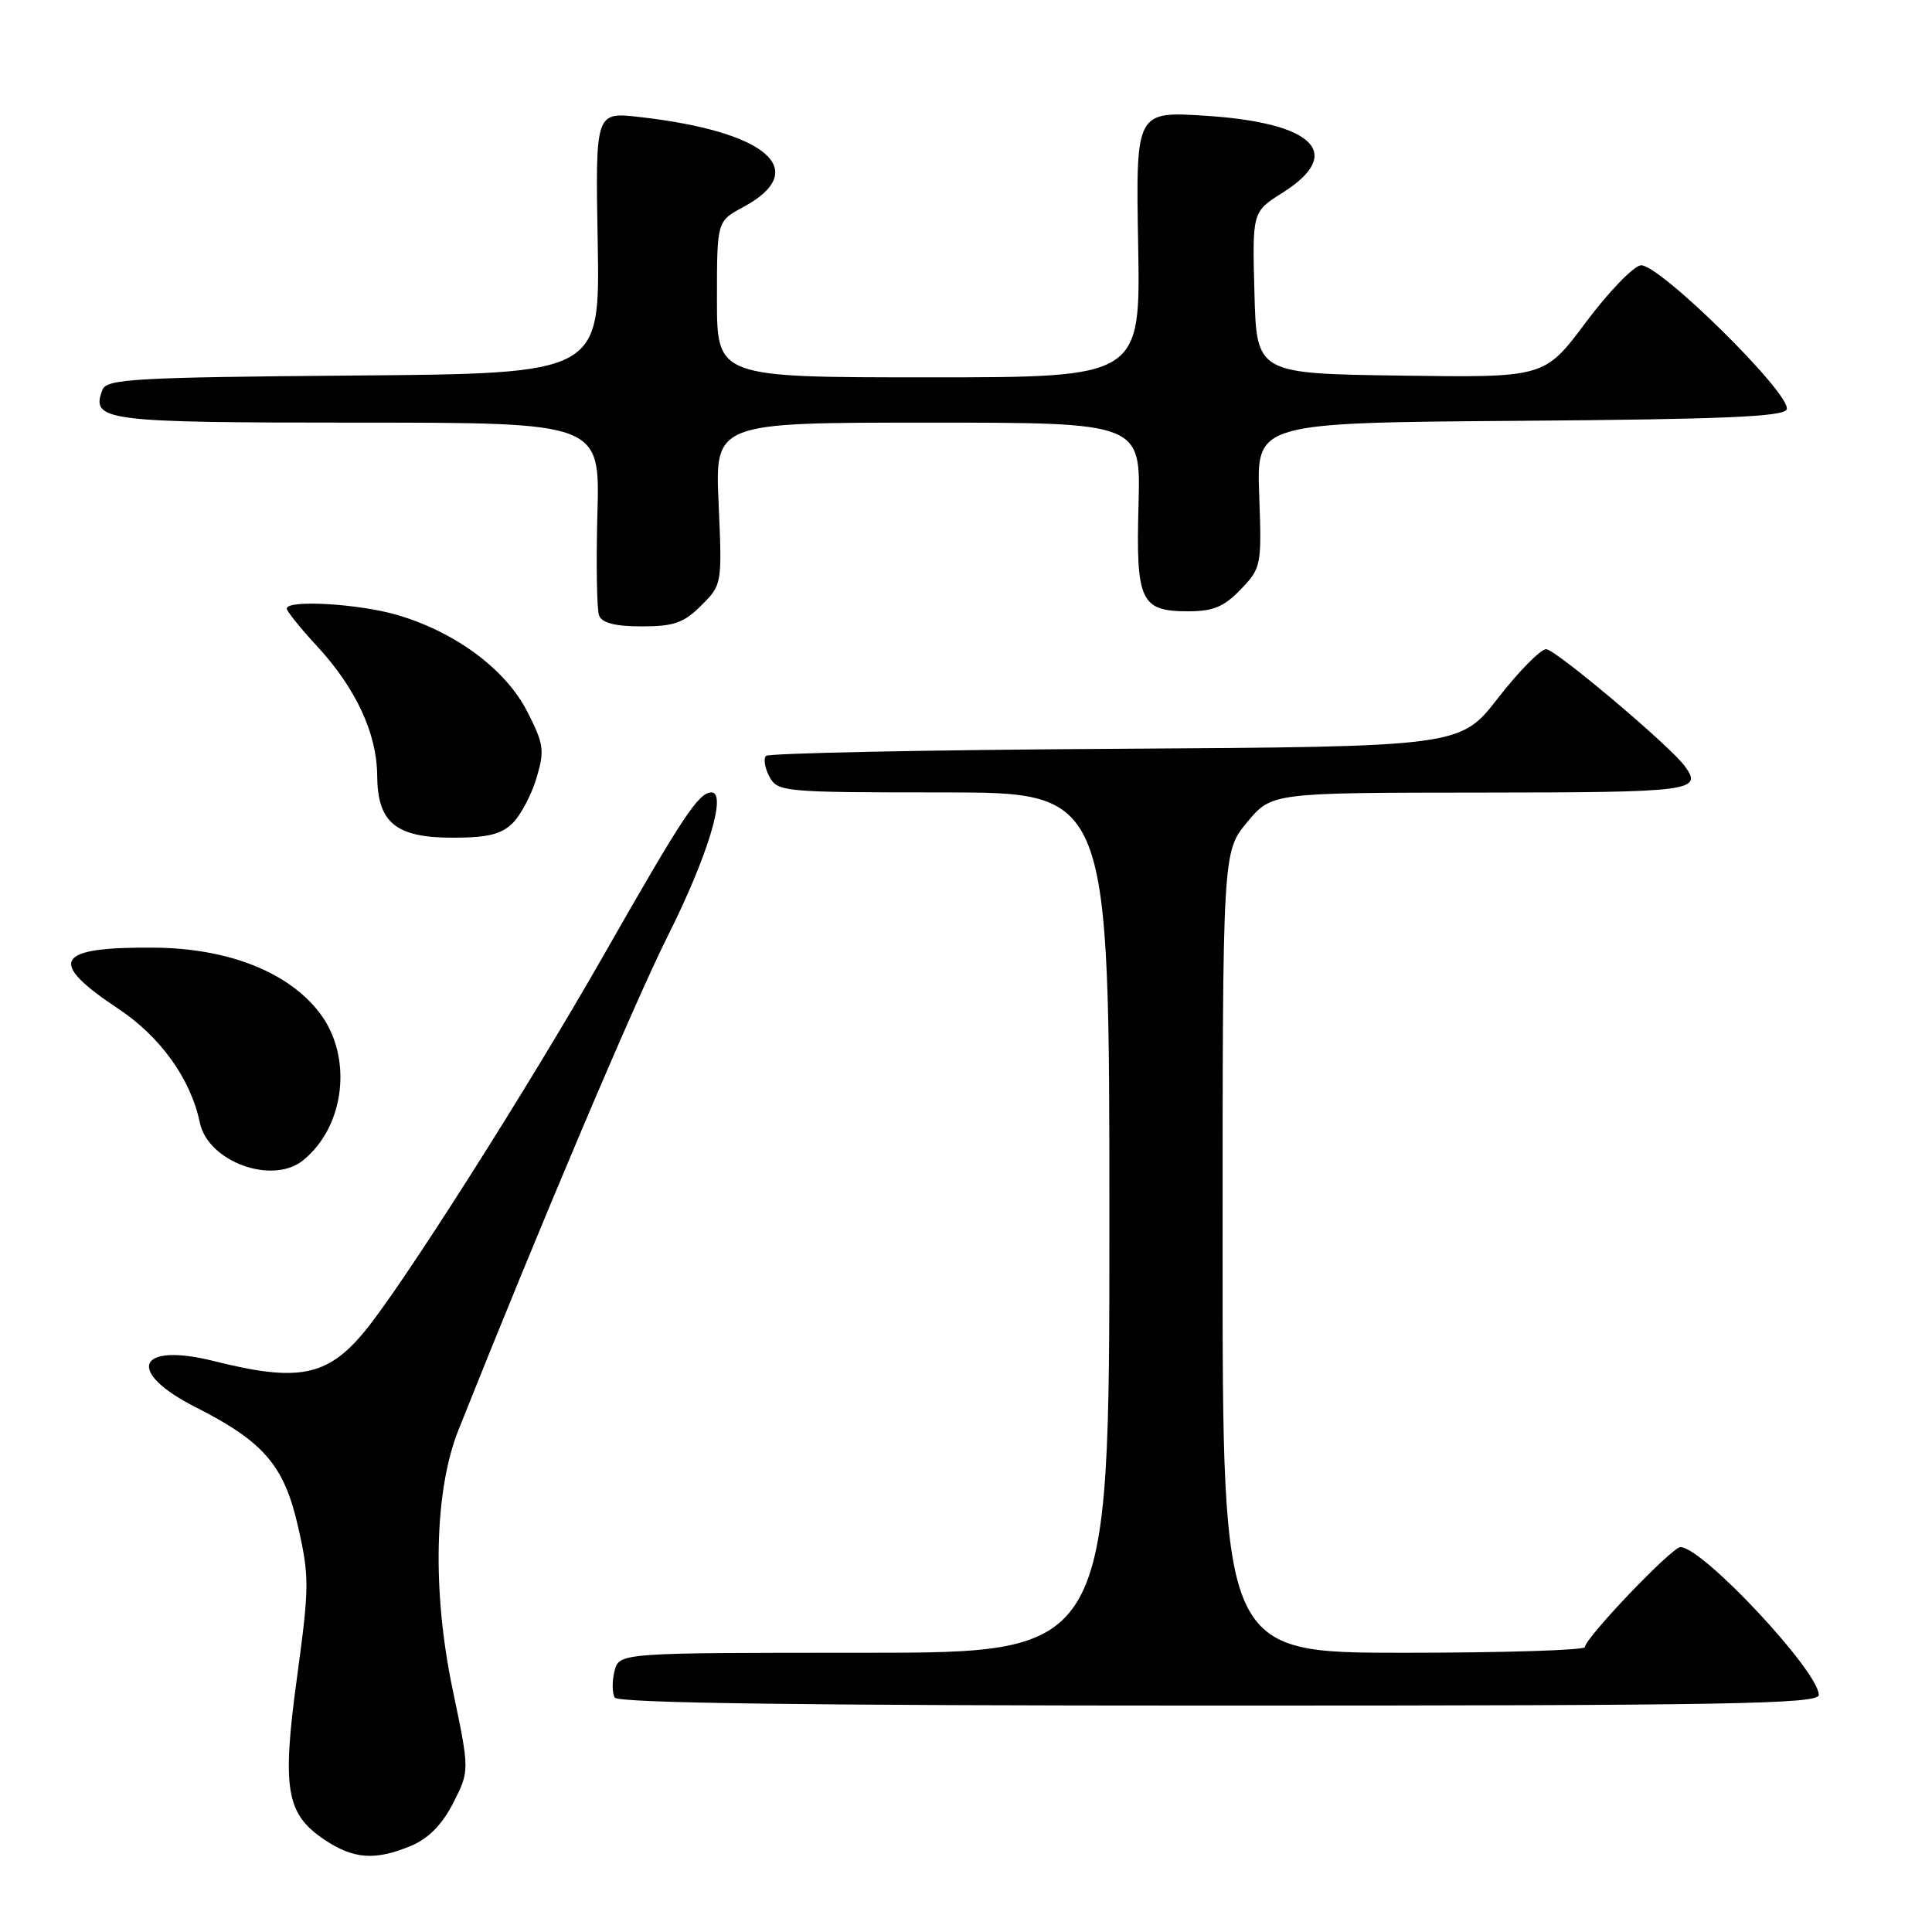 <?xml version="1.0" encoding="UTF-8" standalone="no"?>
<!DOCTYPE svg PUBLIC "-//W3C//DTD SVG 1.1//EN" "http://www.w3.org/Graphics/SVG/1.1/DTD/svg11.dtd" >
<svg xmlns="http://www.w3.org/2000/svg" xmlns:xlink="http://www.w3.org/1999/xlink" version="1.1" viewBox="0 0 256 256">
 <g >
 <path fill="currentColor"
d=" M 54.47 244.58 C 56.78 243.61 58.59 241.77 60.06 238.89 C 62.23 234.63 62.23 234.63 59.98 223.88 C 57.25 210.88 57.54 197.53 60.74 189.50 C 71.57 162.32 84.00 132.98 88.47 124.05 C 93.75 113.53 96.35 105.00 94.28 105.00 C 92.57 105.00 90.51 108.12 80.03 126.50 C 69.96 144.18 53.17 170.59 48.25 176.50 C 43.34 182.40 39.49 183.15 28.39 180.36 C 18.17 177.80 16.58 181.72 25.92 186.46 C 34.95 191.03 37.65 194.18 39.48 202.23 C 41.00 208.88 40.99 210.26 39.38 222.07 C 37.34 237.00 37.89 240.33 42.93 243.73 C 46.83 246.36 49.70 246.57 54.47 244.58 Z  M 241.00 224.59 C 241.00 221.47 225.60 205.00 222.67 205.00 C 221.53 205.00 210.03 217.04 210.01 218.25 C 210.00 218.66 199.20 219.00 186.00 219.00 C 162.00 219.00 162.00 219.00 162.00 165.93 C 162.00 112.87 162.00 112.87 165.25 108.95 C 168.50 105.04 168.50 105.04 196.25 105.02 C 224.31 105.00 225.68 104.82 223.23 101.50 C 221.26 98.81 206.06 86.00 204.87 86.02 C 204.12 86.04 201.25 88.95 198.50 92.49 C 193.50 98.94 193.50 98.94 147.83 99.22 C 122.72 99.37 101.87 99.80 101.50 100.16 C 101.14 100.53 101.34 101.77 101.95 102.91 C 103.03 104.93 103.79 105.00 125.04 105.00 C 147.00 105.00 147.00 105.00 147.00 162.00 C 147.00 219.00 147.00 219.00 114.52 219.00 C 82.04 219.00 82.04 219.00 81.42 221.44 C 81.09 222.79 81.11 224.36 81.46 224.94 C 81.91 225.67 106.83 226.00 161.56 226.00 C 229.26 226.00 241.00 225.79 241.00 224.59 Z  M 40.16 153.75 C 45.74 149.24 46.78 140.02 42.36 134.22 C 38.23 128.81 30.26 125.66 20.52 125.57 C 7.32 125.45 6.17 127.35 15.64 133.64 C 21.27 137.37 25.27 142.96 26.48 148.76 C 27.56 153.94 36.09 157.05 40.16 153.75 Z  M 67.94 109.06 C 69.01 107.99 70.43 105.30 71.09 103.09 C 72.18 99.44 72.07 98.60 69.86 94.28 C 67.01 88.71 60.42 83.80 52.72 81.51 C 47.64 80.00 38.00 79.43 38.00 80.64 C 38.00 80.99 39.83 83.27 42.08 85.70 C 47.16 91.21 49.95 97.23 49.98 102.75 C 50.01 109.01 52.43 111.00 60.00 111.00 C 64.61 111.00 66.45 110.55 67.94 109.06 Z  M 92.92 80.23 C 95.68 77.48 95.69 77.40 95.22 66.73 C 94.74 56.00 94.74 56.00 122.95 56.00 C 151.16 56.00 151.16 56.00 150.86 66.89 C 150.51 79.67 151.13 81.00 157.44 81.00 C 160.76 81.00 162.20 80.40 164.41 78.09 C 167.13 75.26 167.19 74.94 166.85 65.60 C 166.50 56.02 166.50 56.02 201.42 55.76 C 228.43 55.56 236.43 55.21 236.75 54.24 C 237.41 52.25 219.62 34.73 217.38 35.16 C 216.35 35.35 213.06 38.78 210.08 42.78 C 204.65 50.04 204.65 50.04 185.58 49.77 C 166.50 49.50 166.50 49.50 166.22 38.78 C 165.93 28.07 165.93 28.07 169.97 25.52 C 178.17 20.34 174.16 16.29 159.90 15.35 C 150.50 14.73 150.50 14.73 150.81 32.36 C 151.13 50.00 151.13 50.00 123.06 50.00 C 95.00 50.00 95.00 50.00 95.00 39.66 C 95.00 29.31 95.00 29.31 98.48 27.44 C 107.56 22.55 101.64 17.41 84.70 15.50 C 78.89 14.84 78.89 14.84 79.20 32.17 C 79.50 49.50 79.50 49.50 46.85 49.76 C 17.89 50.00 14.13 50.21 13.58 51.64 C 12.00 55.78 13.69 56.00 47.37 56.00 C 79.50 56.00 79.50 56.00 79.16 68.06 C 78.98 74.69 79.08 80.76 79.38 81.56 C 79.77 82.55 81.52 83.00 85.05 83.00 C 89.29 83.00 90.62 82.53 92.92 80.23 Z "/>
</g>
</svg>
